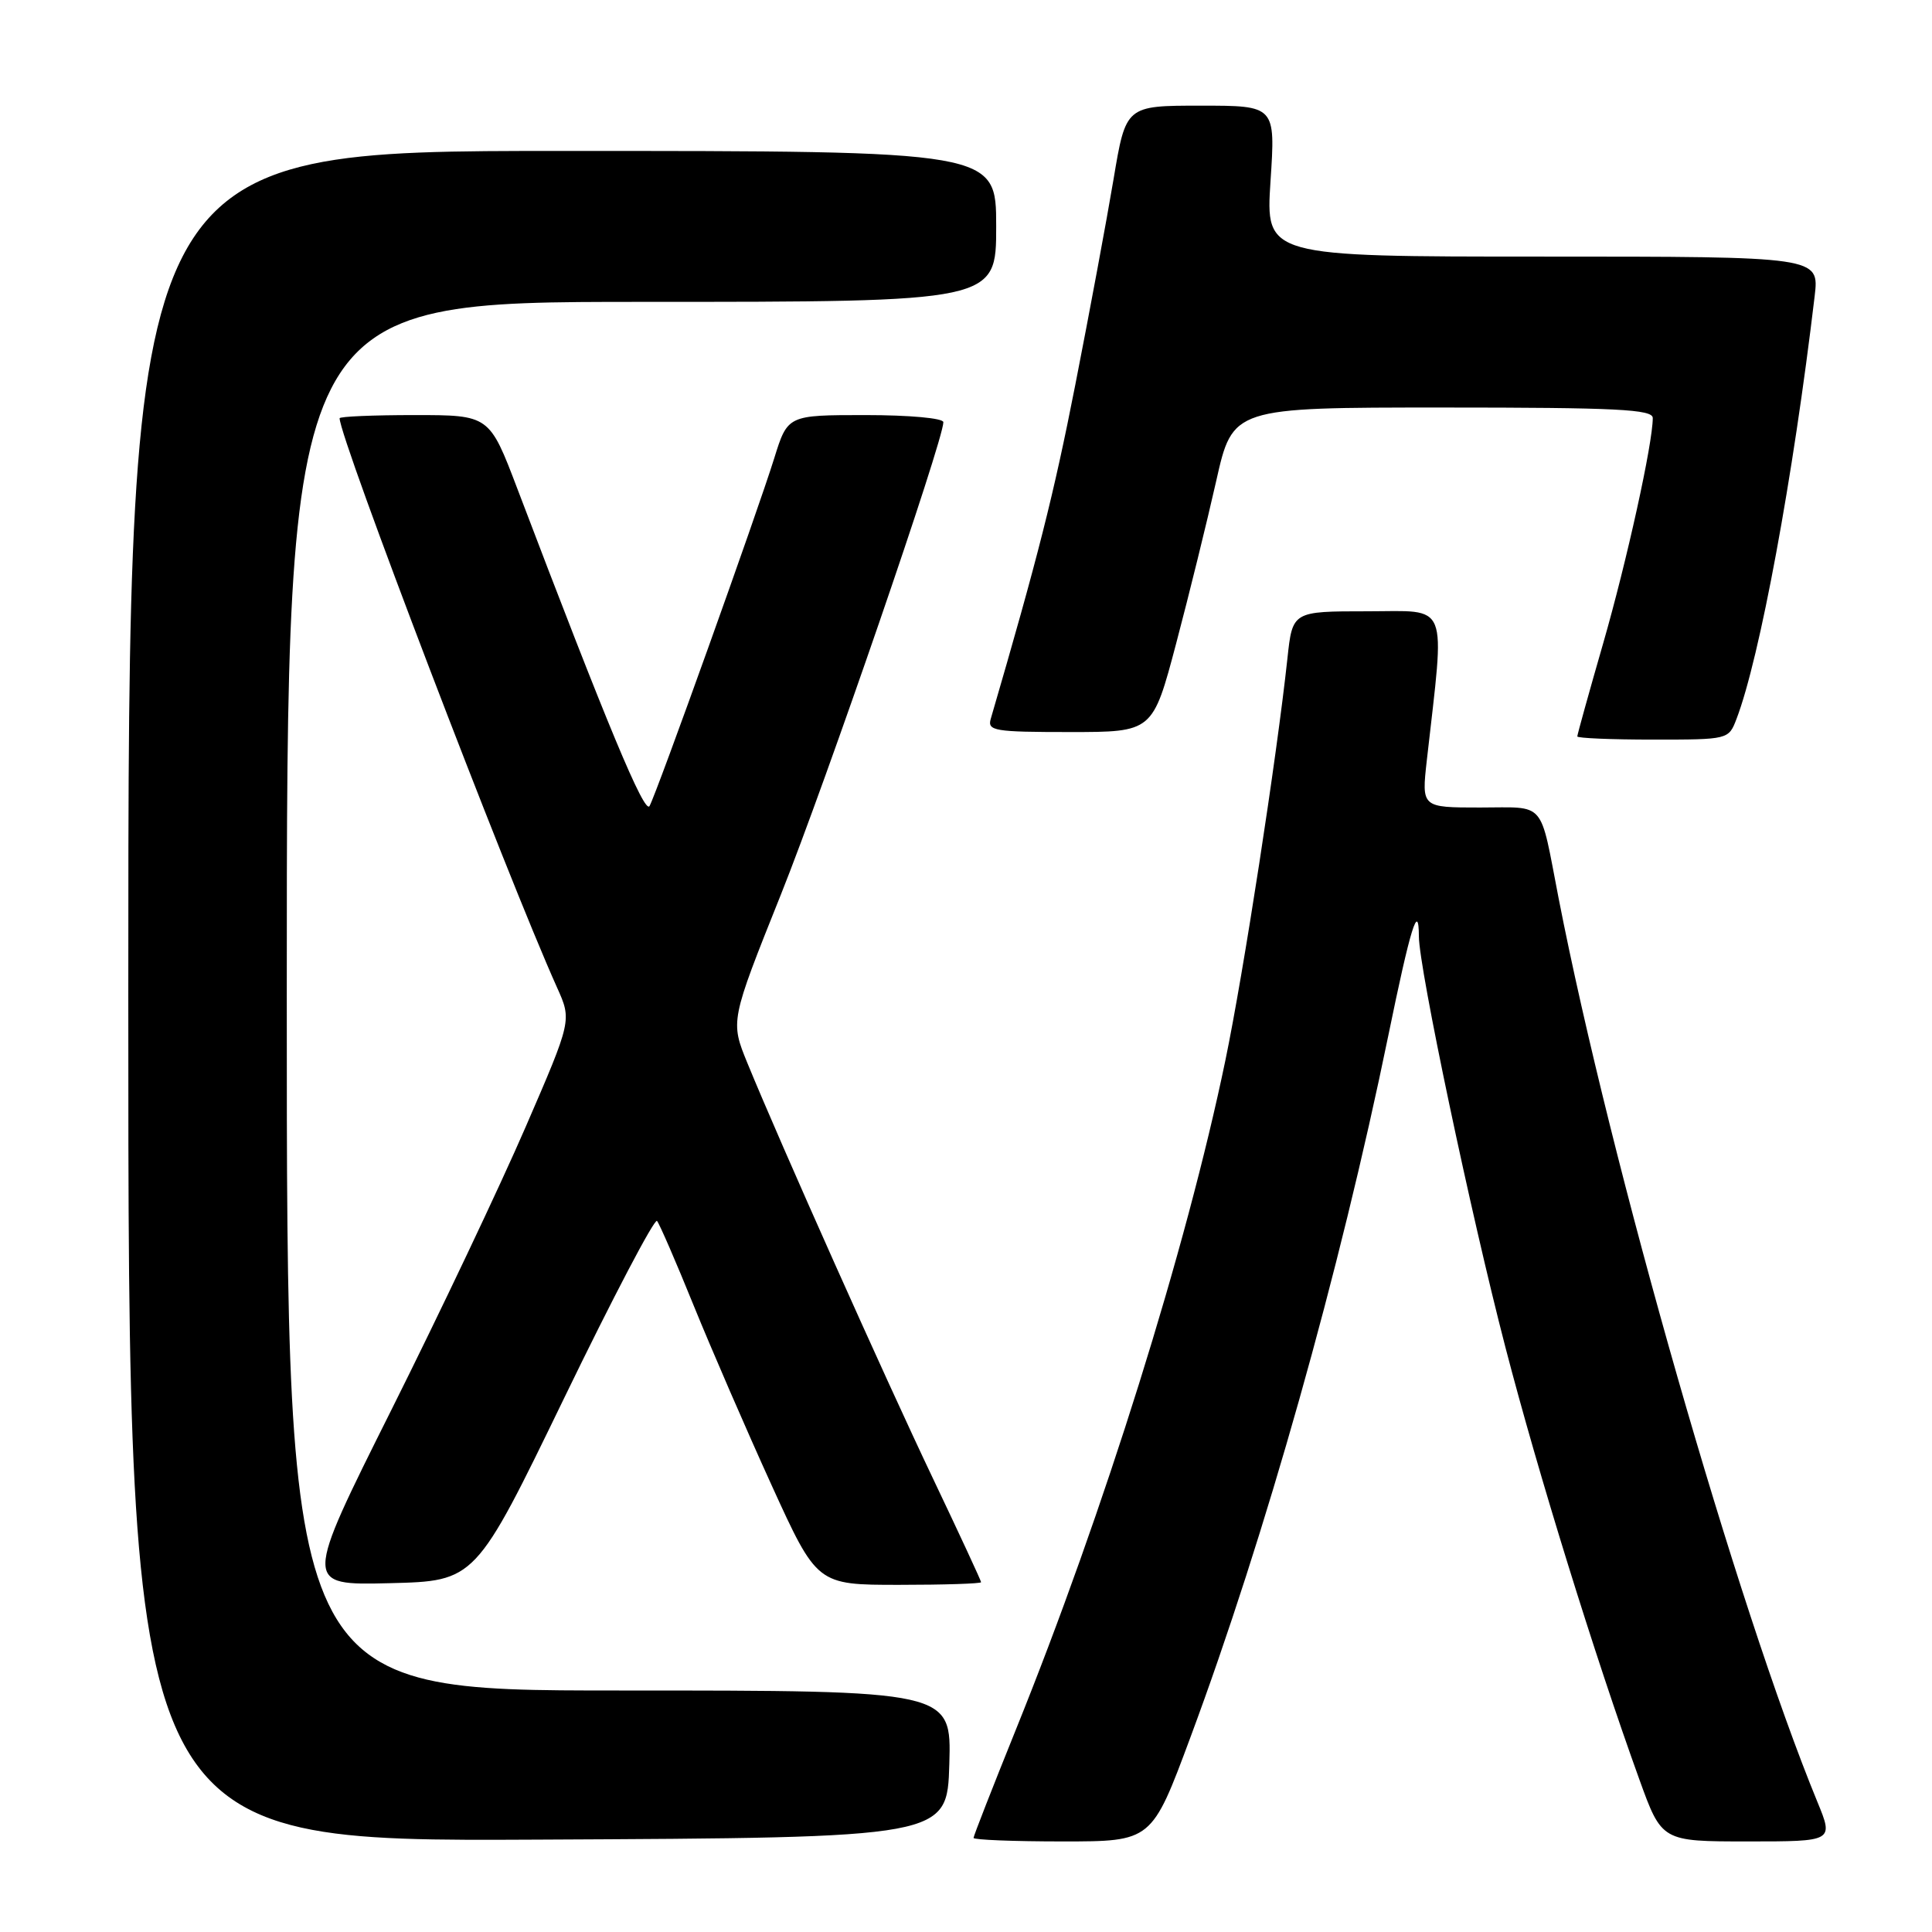 <?xml version="1.0" encoding="UTF-8" standalone="no"?>
<!DOCTYPE svg PUBLIC "-//W3C//DTD SVG 1.1//EN" "http://www.w3.org/Graphics/SVG/1.1/DTD/svg11.dtd" >
<svg xmlns="http://www.w3.org/2000/svg" xmlns:xlink="http://www.w3.org/1999/xlink" version="1.1" viewBox="0 0 256 256">
 <g >
 <path fill="currentColor"
d=" M 125.79 233.75 C 126.07 224.00 126.07 224.00 82.04 224.00 C 38.00 224.00 38.00 224.00 38.00 132.00 C 38.00 40.00 38.00 40.00 85.00 40.00 C 132.00 40.00 132.00 40.00 132.00 30.00 C 132.00 20.00 132.00 20.00 74.50 20.00 C 17.00 20.00 17.00 20.00 17.00 132.01 C 17.00 244.02 17.00 244.02 71.25 243.76 C 125.50 243.50 125.50 243.50 125.79 233.75 Z  M 157.72 230.25 C 167.65 203.55 177.53 168.53 183.96 137.21 C 186.89 122.93 187.99 119.35 188.01 124.08 C 188.02 128.27 194.87 160.79 199.48 178.54 C 203.82 195.25 211.30 219.39 217.21 235.75 C 220.19 244.00 220.19 244.00 231.58 244.00 C 242.97 244.00 242.97 244.00 240.81 238.75 C 230.19 212.93 213.40 154.28 206.52 119.00 C 203.97 105.87 204.95 107.00 196.11 107.00 C 188.36 107.00 188.36 107.00 189.06 100.75 C 191.48 79.31 192.16 81.00 181.16 81.00 C 171.26 81.00 171.26 81.00 170.59 87.25 C 169.17 100.43 164.76 129.01 162.37 140.50 C 157.20 165.43 146.26 200.36 134.57 229.28 C 131.51 236.86 129.00 243.28 129.00 243.53 C 129.00 243.79 134.31 244.00 140.81 244.00 C 152.61 244.00 152.61 244.00 157.72 230.25 Z  M 74.74 185.28 C 81.19 171.96 86.74 161.39 87.06 161.78 C 87.39 162.18 89.58 167.22 91.92 173.00 C 94.27 178.78 98.90 189.46 102.22 196.75 C 108.26 210.00 108.26 210.00 119.13 210.00 C 125.11 210.00 130.00 209.84 130.00 209.65 C 130.00 209.46 127.13 203.27 123.62 195.90 C 117.26 182.56 103.42 151.57 99.05 140.90 C 96.76 135.31 96.76 135.31 103.47 118.54 C 109.44 103.61 125.00 58.38 125.00 55.94 C 125.00 55.41 120.49 55.00 114.68 55.00 C 104.37 55.00 104.37 55.00 102.58 60.75 C 100.36 67.88 87.05 105.02 86.07 106.80 C 85.42 107.99 80.43 96.00 68.55 64.75 C 64.84 55.00 64.84 55.00 54.92 55.00 C 49.47 55.00 45.00 55.19 45.00 55.42 C 45.00 58.06 67.13 115.98 73.81 130.85 C 75.77 135.20 75.77 135.20 69.64 149.35 C 66.27 157.13 58.28 173.98 51.88 186.78 C 40.24 210.06 40.24 210.06 51.62 209.78 C 63.00 209.50 63.00 209.50 74.74 185.28 Z  M 230.10 95.25 C 233.18 87.19 237.60 63.28 240.45 39.25 C 241.07 34.00 241.07 34.00 204.38 34.00 C 167.70 34.00 167.70 34.00 168.35 24.00 C 169.01 14.00 169.01 14.00 159.10 14.00 C 149.18 14.00 149.18 14.00 147.55 23.75 C 146.65 29.11 144.37 41.38 142.48 51.00 C 139.60 65.67 137.54 73.79 131.28 95.25 C 130.81 96.84 131.76 97.00 141.76 97.00 C 152.74 97.00 152.74 97.00 155.85 85.25 C 157.56 78.79 159.94 69.11 161.15 63.75 C 163.34 54.00 163.34 54.00 191.17 54.00 C 214.26 54.00 219.00 54.24 219.00 55.39 C 219.00 58.76 215.58 74.30 212.43 85.24 C 210.54 91.80 209.00 97.35 209.00 97.58 C 209.00 97.81 213.51 98.00 219.02 98.00 C 229.04 98.00 229.05 98.00 230.10 95.25 Z "/>
</g>
</svg>